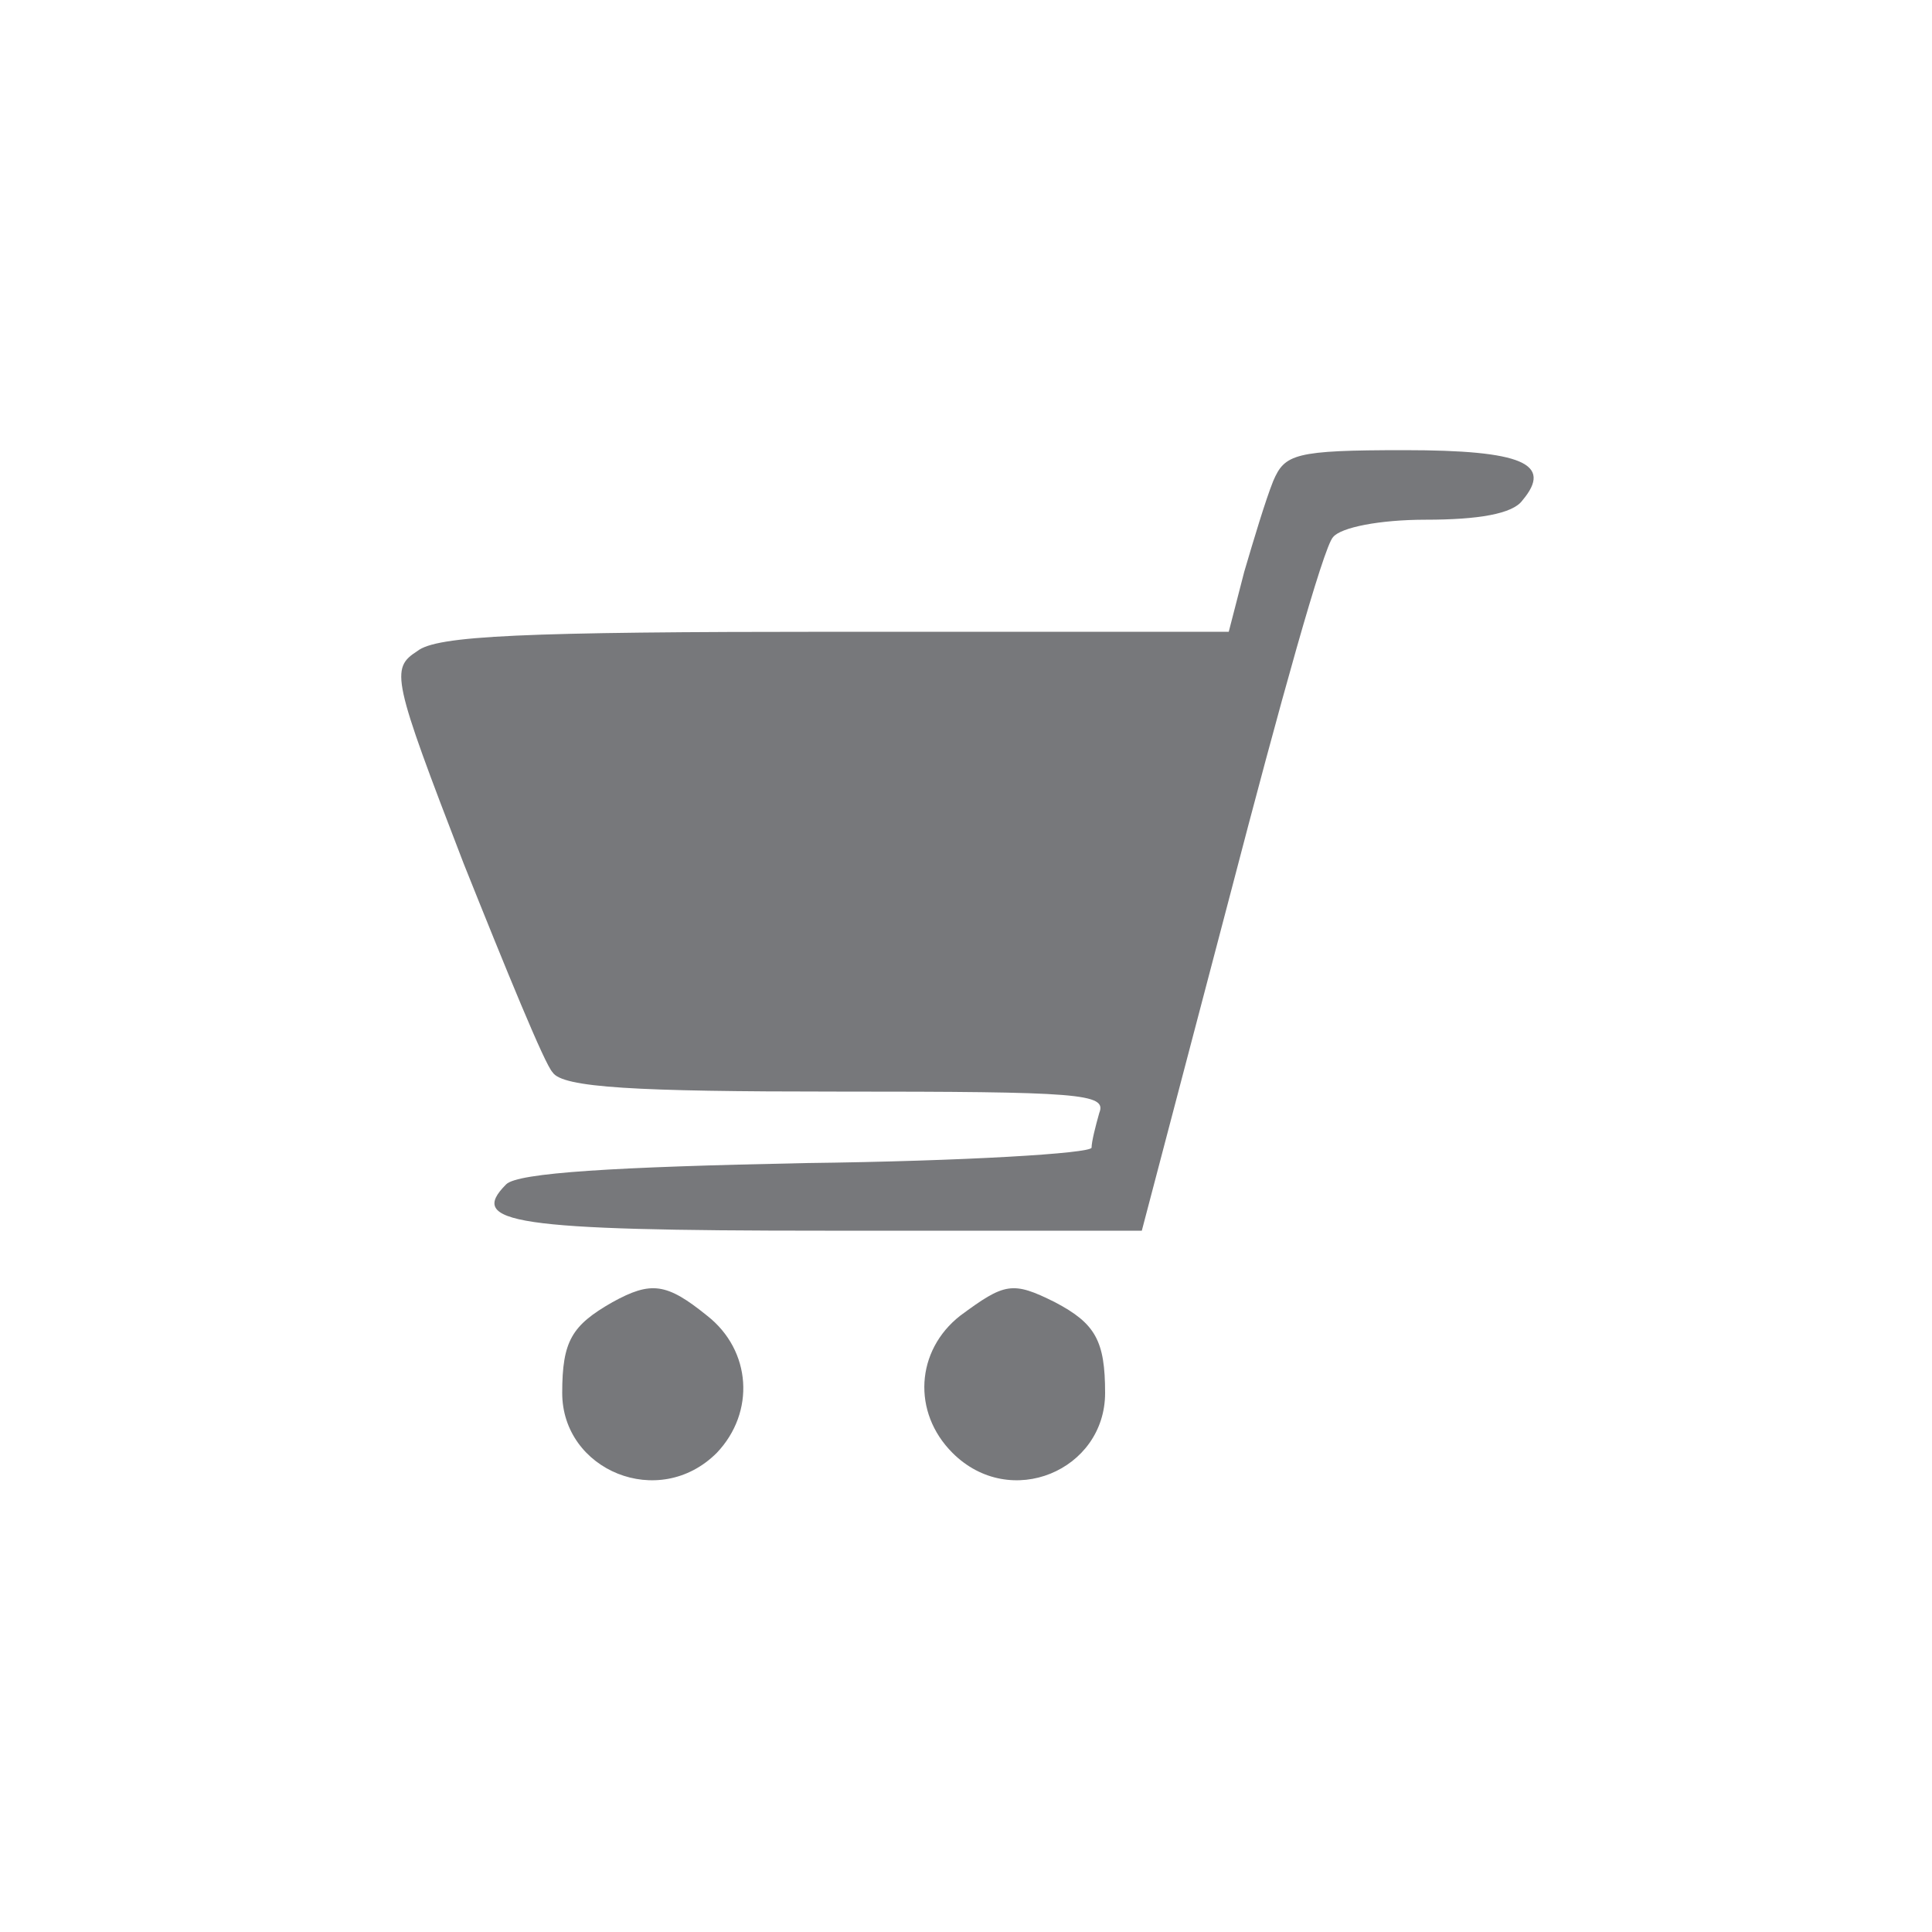 <svg version="1.2" xmlns="http://www.w3.org/2000/svg" viewBox="0 0 100 100" width="100" height="100"><style>.a{fill:#77787b}</style><path class="a" d="m65.9 24.9c-0.4 1-1 3-1.5 4.7l-0.8 3.1h-20.3c-16.3 0-20.7 0.2-21.7 1-1.4 0.9-1.3 1.4 2.4 11 2.2 5.5 4.2 10.4 4.6 10.8 0.5 0.8 4.3 1 14.7 1 12.6 0 14 0.1 13.6 1.1-0.2 0.7-0.4 1.5-0.4 1.8 0 0.3-6.6 0.7-14.8 0.8-9.9 0.2-14.9 0.5-15.5 1.1-2 2 0.3 2.4 16.5 2.4h16.4l4.6-17.5c2.5-9.6 4.8-17.9 5.3-18.4 0.4-0.5 2.4-0.9 4.8-0.9 2.7 0 4.5-0.3 5-1 1.6-1.9 0-2.6-6.1-2.6-5.7 0-6.2 0.2-6.8 1.6z"/><path class="a" d="m31.7 67.4c-2.1 1.2-2.6 2-2.6 4.7 0 4 5 6.1 8 3.1 2-2.1 1.8-5.3-0.5-7.1-2.1-1.7-2.9-1.8-4.9-0.7z"/><path class="a" d="m49.7 68.1c-2.3 1.8-2.5 5-0.4 7.1 3 3 7.9 0.9 7.9-3.1 0-2.7-0.5-3.6-2.6-4.7-2.2-1.1-2.6-1-4.9 0.7z"/></svg>